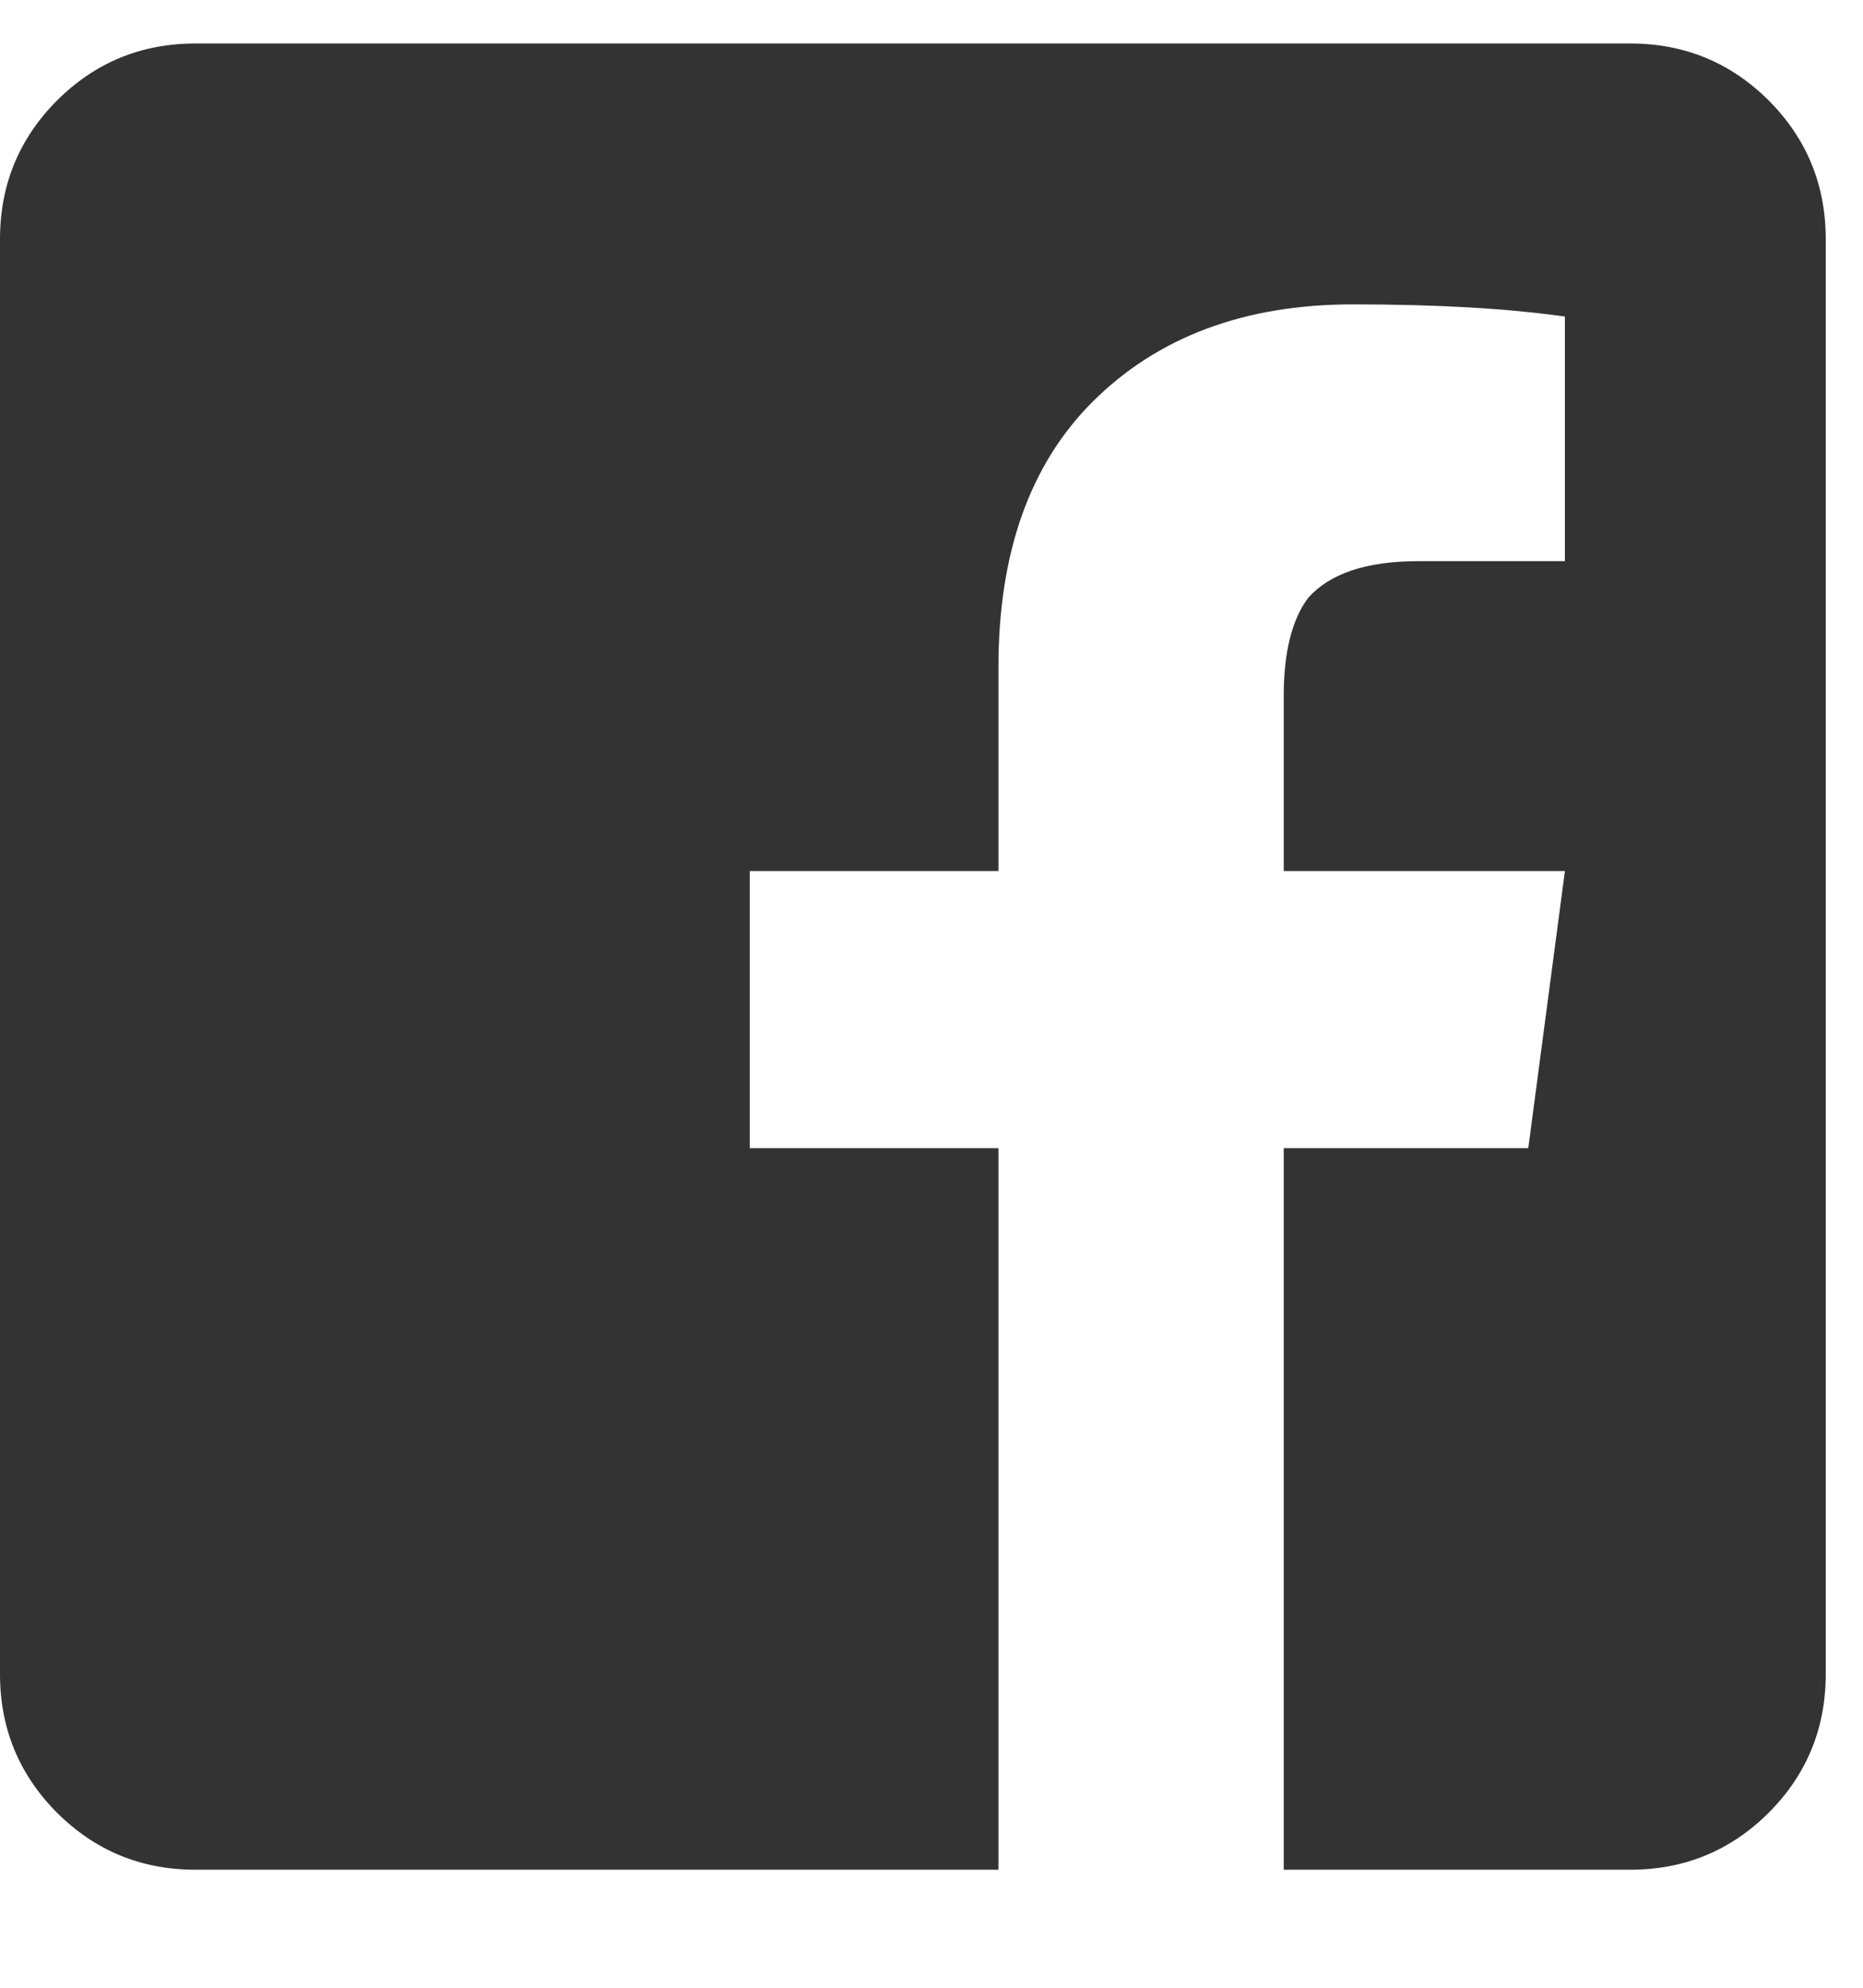 <svg width="15" height="16" viewBox="0 0 15 16" fill="none" xmlns="http://www.w3.org/2000/svg">
<path d="M14.7 1.925V13.475C14.7 13.912 14.547 14.284 14.241 14.591C13.934 14.897 13.562 15.05 13.125 15.05H10.336V9.242H12.305L12.6 7.011H10.336V5.6C10.336 5.25 10.402 4.987 10.533 4.812C10.708 4.616 11.003 4.517 11.419 4.517H12.6V2.548C12.141 2.483 11.572 2.45 10.894 2.45C10.019 2.45 9.319 2.712 8.794 3.237C8.291 3.741 8.039 4.452 8.039 5.37V7.011H6.037V9.242H8.039V15.05H1.575C1.137 15.05 0.766 14.897 0.459 14.591C0.153 14.284 0 13.912 0 13.475V1.925C0 1.488 0.153 1.116 0.459 0.809C0.766 0.503 1.137 0.35 1.575 0.35H13.125C13.562 0.35 13.934 0.503 14.241 0.809C14.547 1.116 14.7 1.488 14.7 1.925Z" fill="#333333"/>
</svg>
